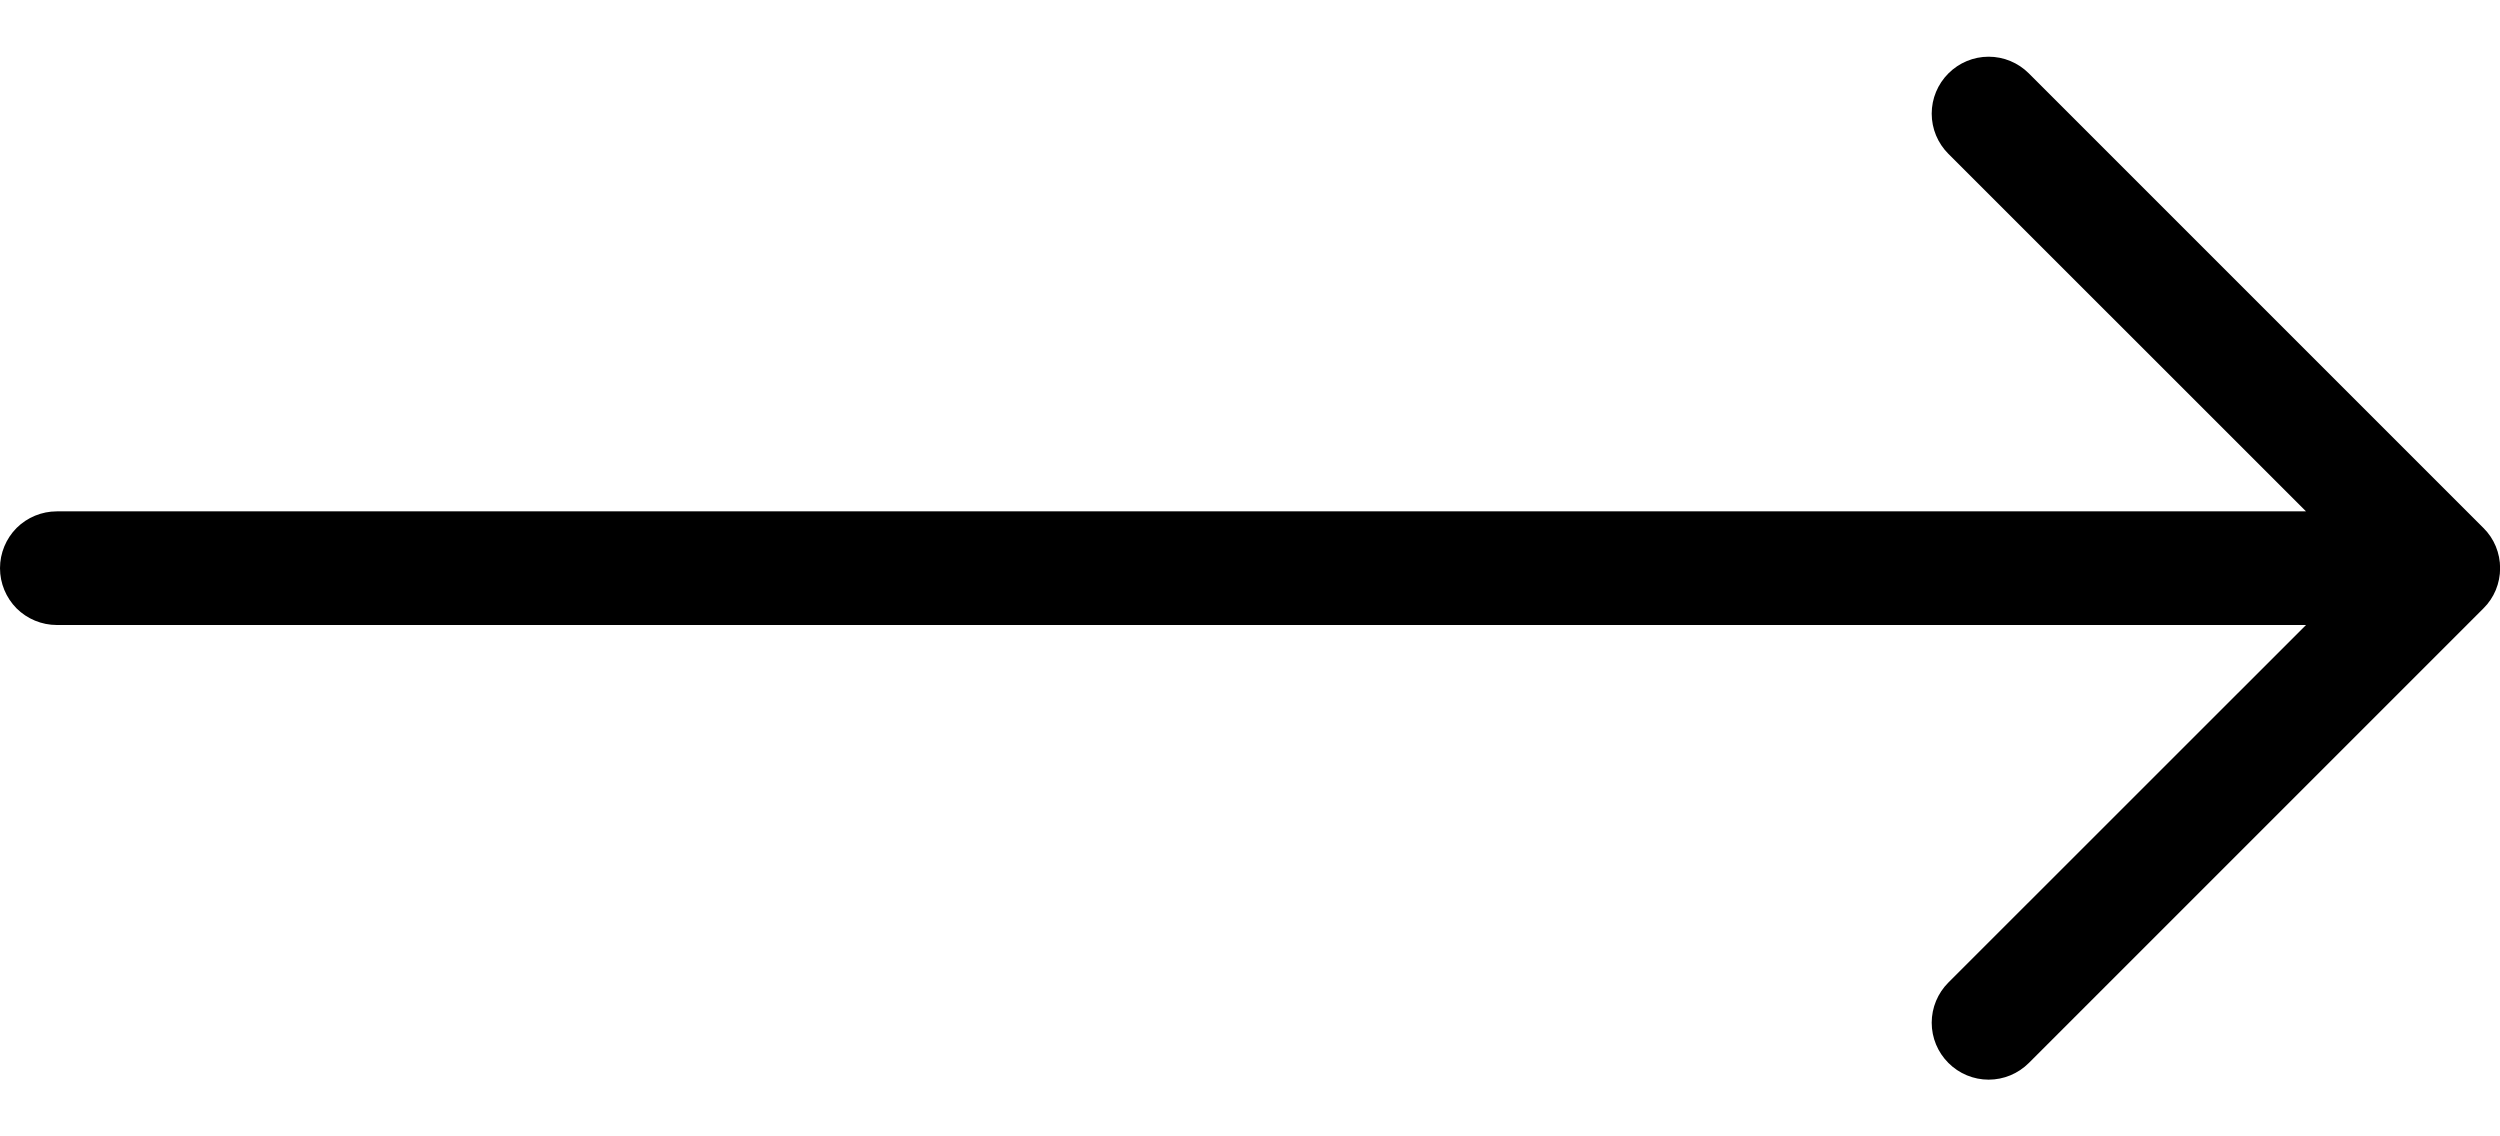 <svg width="22" height="10" viewBox="0 0 22 10" fill="none" xmlns="http://www.w3.org/2000/svg">
<path fill-rule="evenodd" clip-rule="evenodd" d="M0 5C0 4.867 0.053 4.74 0.146 4.646C0.24 4.553 0.367 4.5 0.5 4.5L20.293 4.5L17.146 1.354C17.052 1.26 16.999 1.133 16.999 1C16.999 0.867 17.052 0.74 17.146 0.646C17.24 0.552 17.367 0.499 17.5 0.499C17.633 0.499 17.76 0.552 17.854 0.646L21.854 4.646C21.901 4.692 21.938 4.748 21.963 4.808C21.988 4.869 22.001 4.934 22.001 5C22.001 5.066 21.988 5.131 21.963 5.192C21.938 5.252 21.901 5.308 21.854 5.354L17.854 9.354C17.76 9.448 17.633 9.501 17.5 9.501C17.367 9.501 17.24 9.448 17.146 9.354C17.052 9.26 16.999 9.133 16.999 9C16.999 8.867 17.052 8.74 17.146 8.646L20.293 5.5L0.5 5.5C0.367 5.5 0.24 5.447 0.146 5.354C0.053 5.26 0 5.133 0 5Z" fill="black"/>
</svg>
